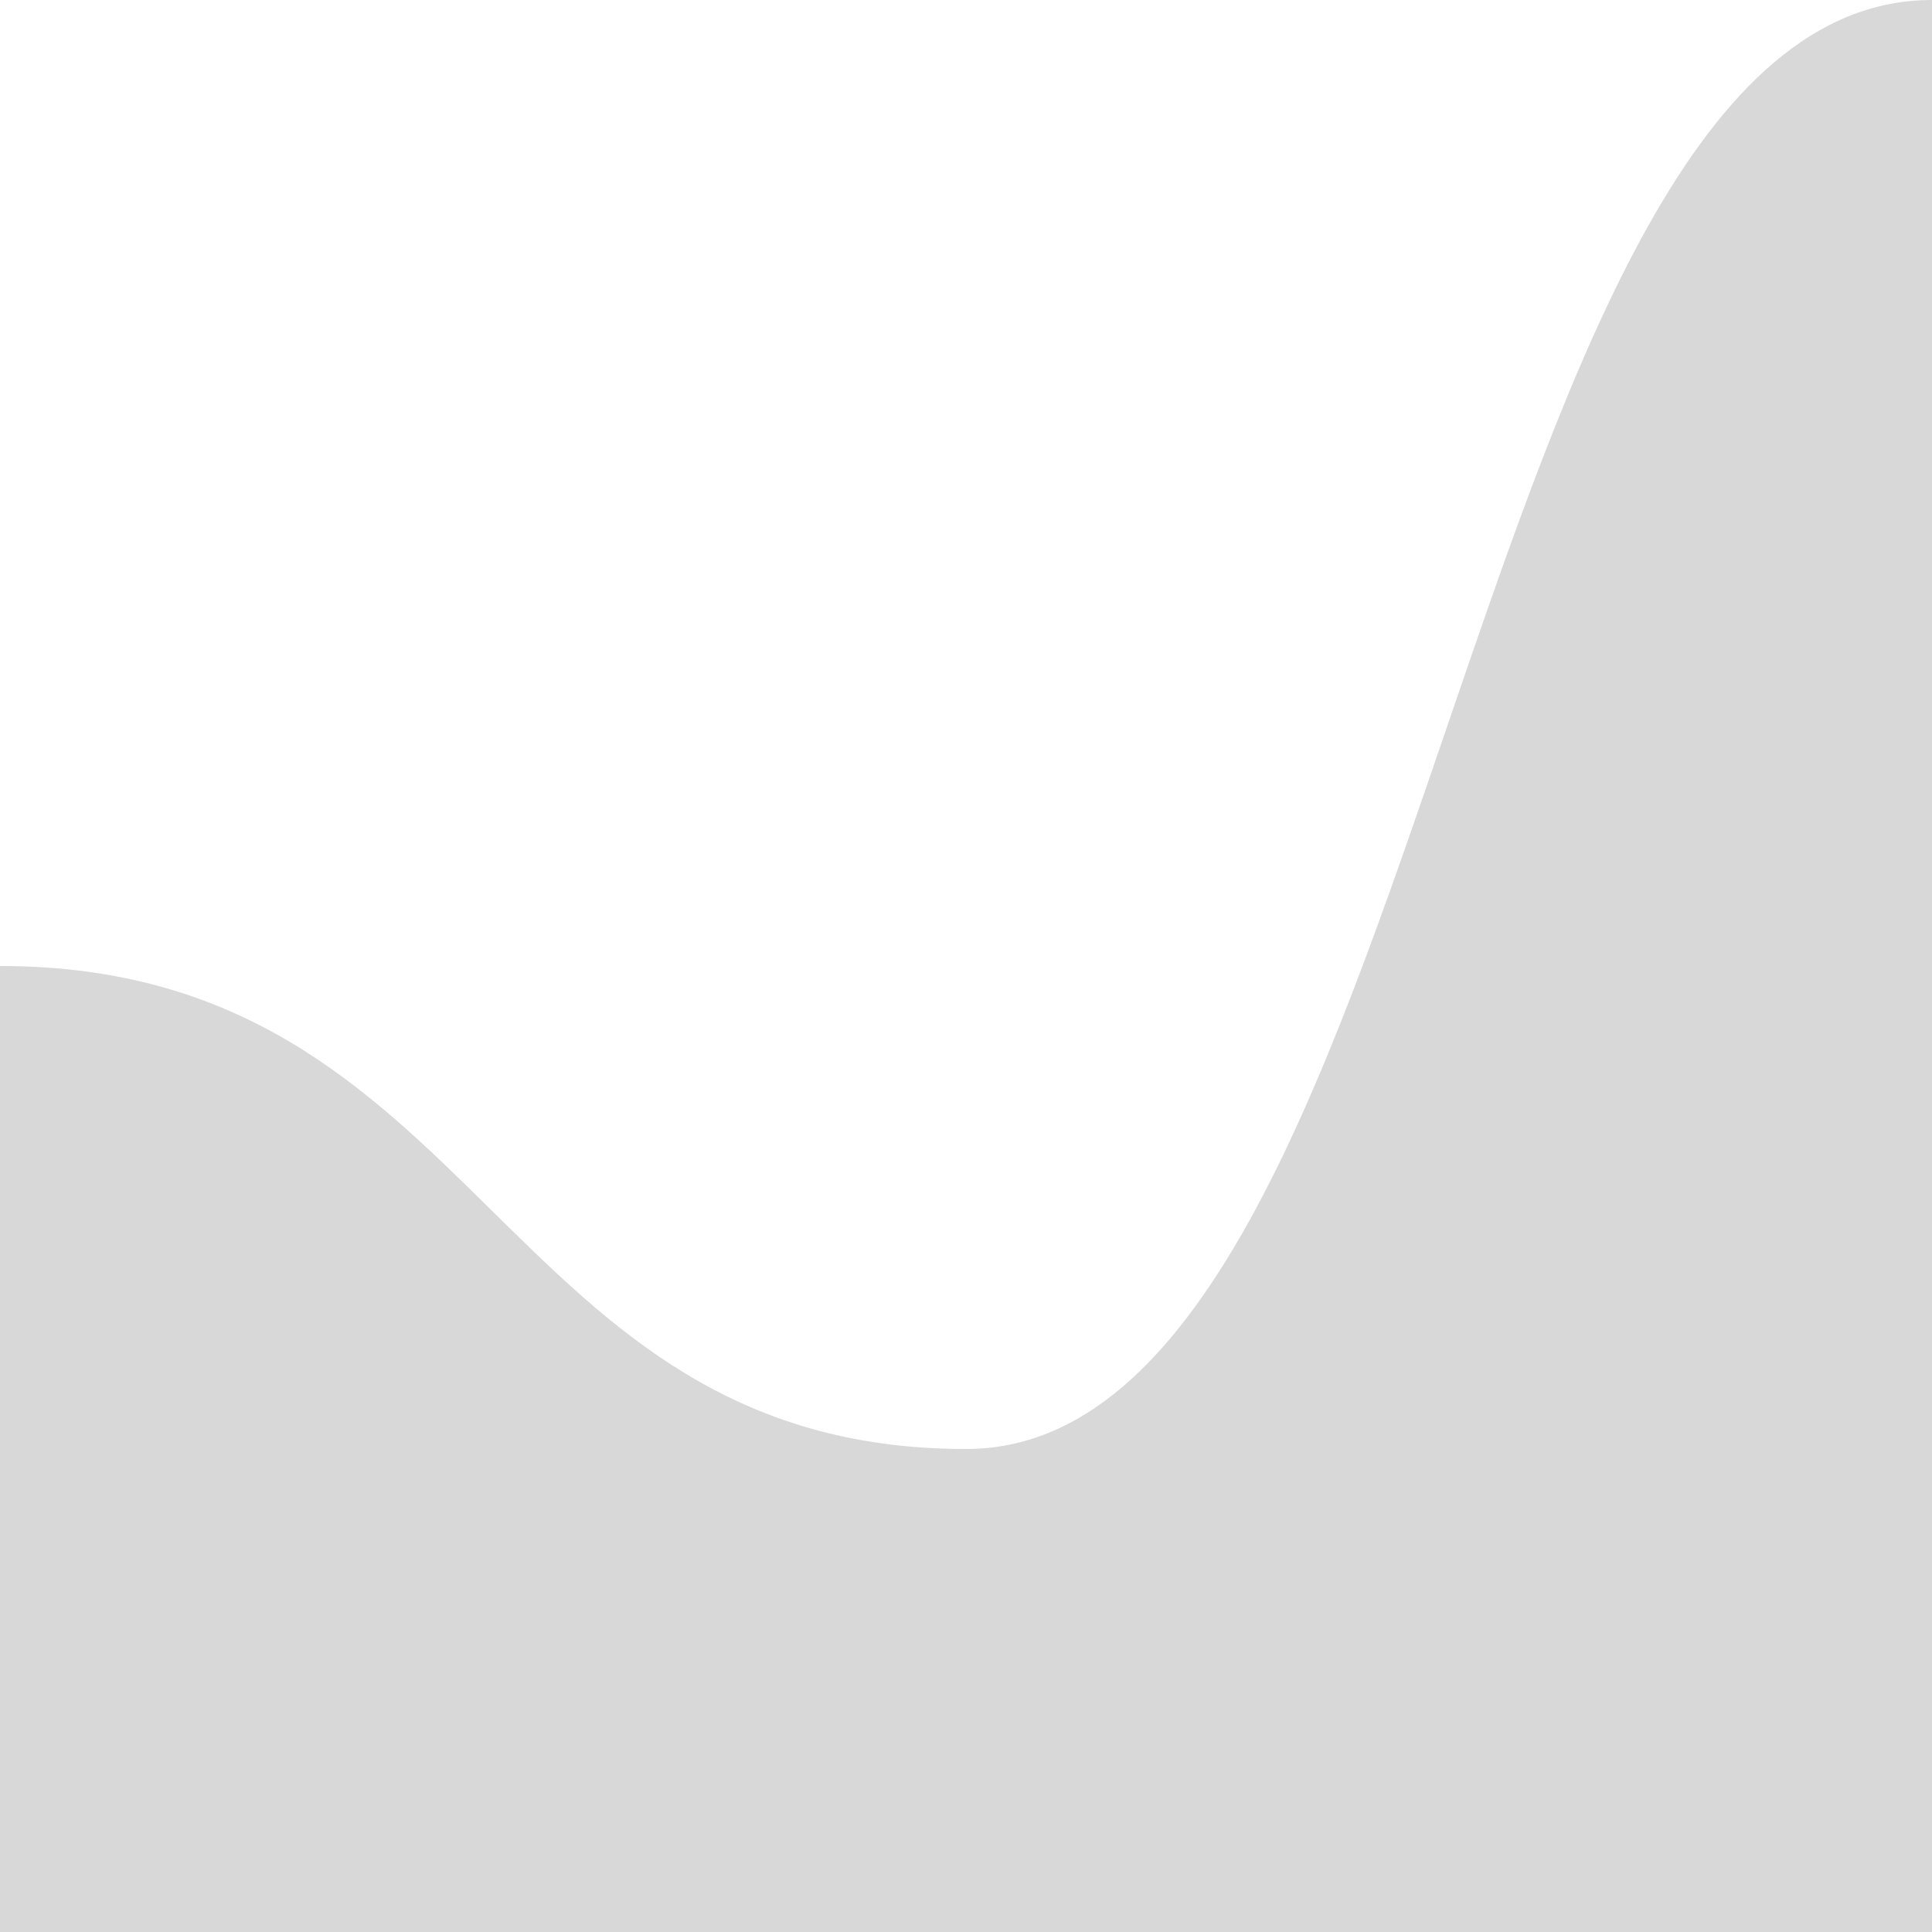 <?xml version="1.0" encoding="UTF-8"?>
<svg width="100px" height="100px" viewBox="0 0 100 100" version="1.1" xmlns="http://www.w3.org/2000/svg" xmlns:xlink="http://www.w3.org/1999/xlink">
    <!-- Generator: Sketch 43.2 (39069) - http://www.bohemiancoding.com/sketch -->
    <title>Rectangle</title>
    <desc>Created with Sketch.</desc>
    <defs></defs>
    <g id="Page-1" stroke="none" stroke-width="1" fill="none" fill-rule="evenodd">
        <path d="M-8.8817842e-15,50 C25.038,50 25.744,75 50,75 C74.256,75 75.578,2.66453526e-15 100,3.55271368e-15 C100,3.55271368e-15 100,100 100,100 L-8.8817842e-15,100 L-8.8817842e-15,50 Z" id="Rectangle" fill="#D8D8D8"></path>
    </g>
</svg>
